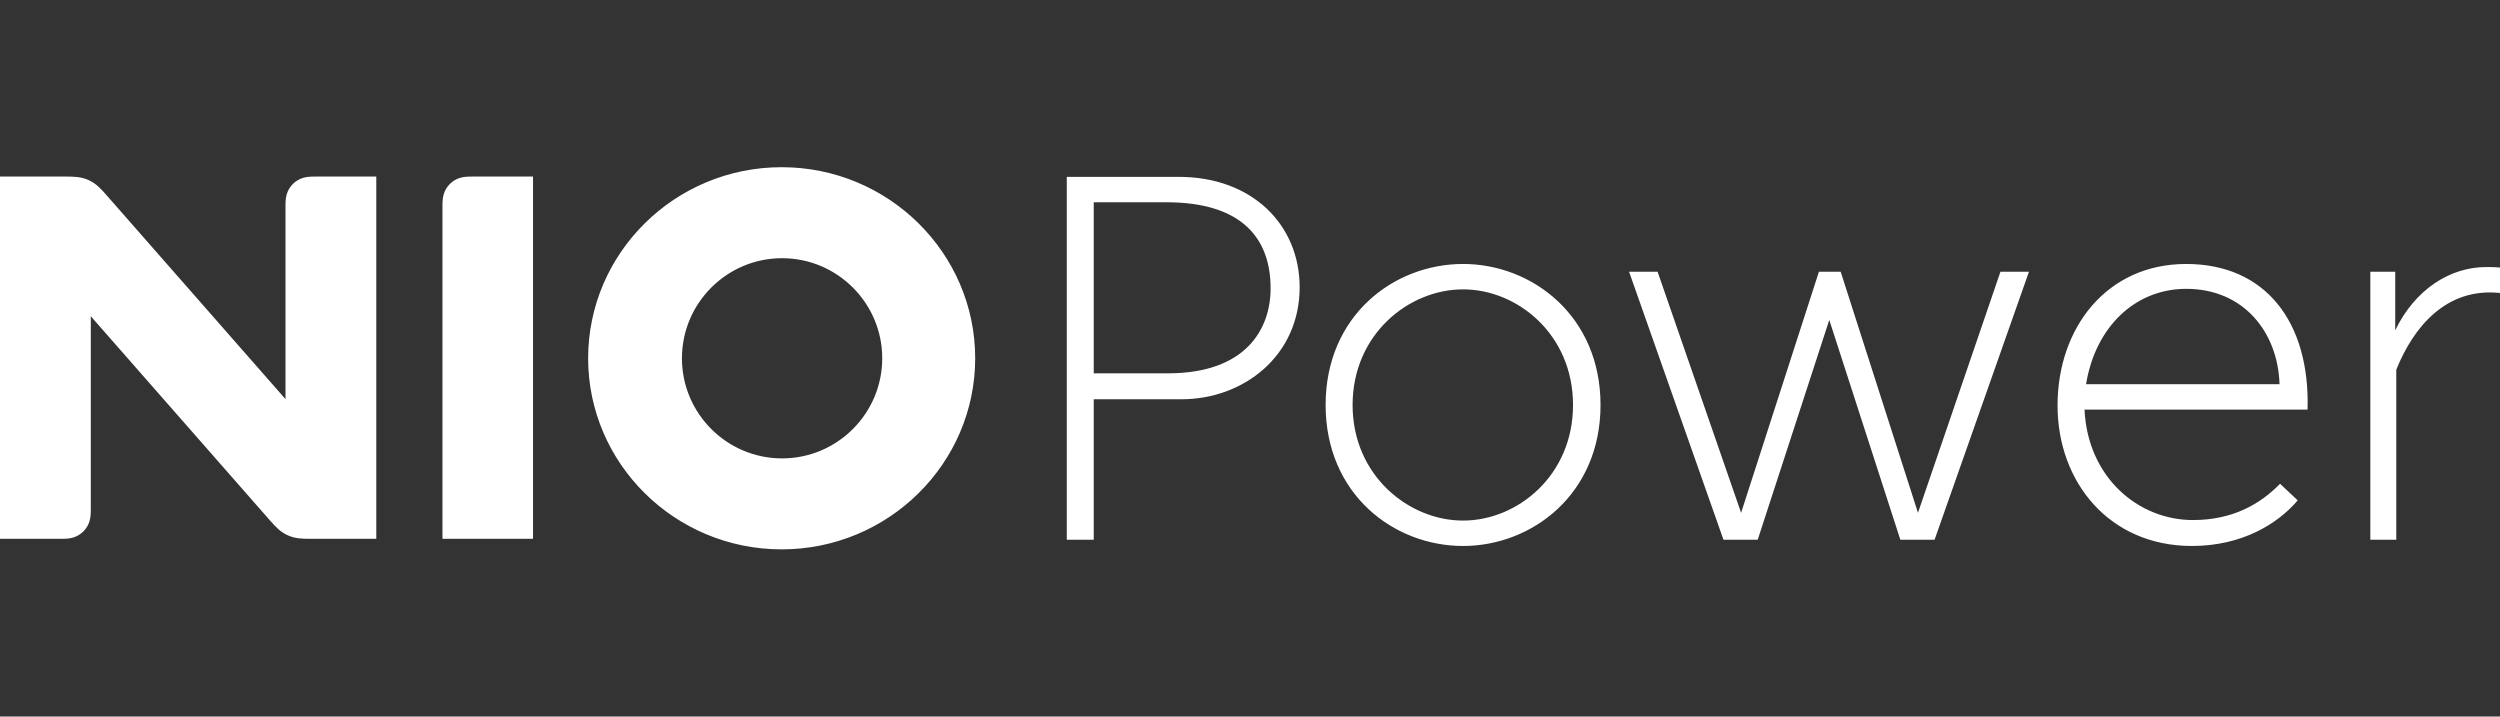 <svg width="157" height="45" viewBox="0 0 157 45" fill="none" xmlns="http://www.w3.org/2000/svg">
<rect x="0" y="0" width="157" height="45" fill="#333333" stroke="none"/>
<path fill-rule="evenodd" clip-rule="evenodd" d="M68.687 25.074V33.896H66.994V11.107H74.029C78.654 11.107 81.618 14.135 81.618 18.041C81.618 22.339 78.101 25.074 74.192 25.074H68.687ZM68.687 23.445H73.346C78.231 23.445 79.794 20.678 79.794 18.107C79.794 14.949 77.971 12.702 73.248 12.702H68.687V23.445ZM91.881 16.577C96.213 16.577 100.513 19.832 100.513 25.432C100.513 31.031 96.213 34.287 91.881 34.287C87.516 34.287 83.249 31.031 83.249 25.432C83.249 19.832 87.516 16.577 91.881 16.577ZM91.881 32.692C95.301 32.692 98.786 29.859 98.786 25.432C98.786 21.004 95.301 18.172 91.881 18.172C88.461 18.172 84.943 21.004 84.943 25.432C84.943 29.859 88.461 32.692 91.881 32.692ZM110.384 33.896H108.234L102.306 17.065H104.097L109.341 32.203L114.228 17.065H115.595L120.449 32.203L125.628 17.065H127.419L121.491 33.896H119.342L114.879 20.093L110.384 33.896ZM130.908 25.725C131.103 29.957 134.262 32.659 137.715 32.659C140.224 32.659 141.95 31.65 143.188 30.38L144.295 31.422C143.057 32.887 140.81 34.287 137.65 34.287C132.471 34.287 129.214 30.283 129.214 25.464C129.214 20.581 132.309 16.577 137.292 16.577C142.276 16.577 145.077 20.223 144.914 25.725H130.908ZM131.005 24.129H143.155C143.057 20.907 140.94 18.139 137.292 18.139C134.1 18.139 131.592 20.516 131.005 24.129ZM157 18.399C153.613 18.041 151.561 20.548 150.486 23.218V33.896H148.857V17.065H150.42V20.744C151.658 18.172 153.873 16.771 156.121 16.771C156.381 16.771 156.707 16.771 157 16.804V18.399ZM49.088 10.5C42.387 10.5 36.935 15.883 36.935 22.5C36.935 29.116 42.387 34.5 49.088 34.5C55.789 34.5 61.242 29.116 61.242 22.5C61.242 15.883 55.789 10.5 49.088 10.5ZM49.115 28.787C45.647 28.787 42.826 25.967 42.826 22.501C42.826 19.035 45.647 16.215 49.115 16.215C52.583 16.215 55.404 19.035 55.404 22.501C55.404 25.967 52.583 28.787 49.115 28.787ZM27.787 13.014V33.837H33.474V11.088H29.713C29.38 11.088 29.144 11.093 28.889 11.17C28.648 11.243 28.431 11.374 28.252 11.553C28.072 11.732 27.942 11.948 27.869 12.19C27.792 12.445 27.787 12.681 27.787 13.014ZM0 11.088V33.837H3.776C4.109 33.837 4.345 33.833 4.6 33.756C4.841 33.682 5.058 33.551 5.237 33.373C5.417 33.193 5.547 32.977 5.62 32.736C5.697 32.48 5.702 32.245 5.702 31.913V19.86C9.457 24.139 13.212 28.418 16.966 32.697C17.318 33.099 17.61 33.408 18.067 33.615C18.524 33.822 18.95 33.837 19.483 33.837H23.631V11.088H19.855C19.521 11.088 19.286 11.093 19.031 11.17C18.789 11.243 18.573 11.374 18.394 11.553C18.214 11.732 18.084 11.948 18.01 12.19C17.933 12.445 17.929 12.68 17.929 13.013V25.065C14.174 20.786 10.42 16.507 6.665 12.228C6.313 11.827 6.021 11.517 5.564 11.31C5.107 11.104 4.682 11.088 4.148 11.088H0Z" fill="white"/>
</svg>
